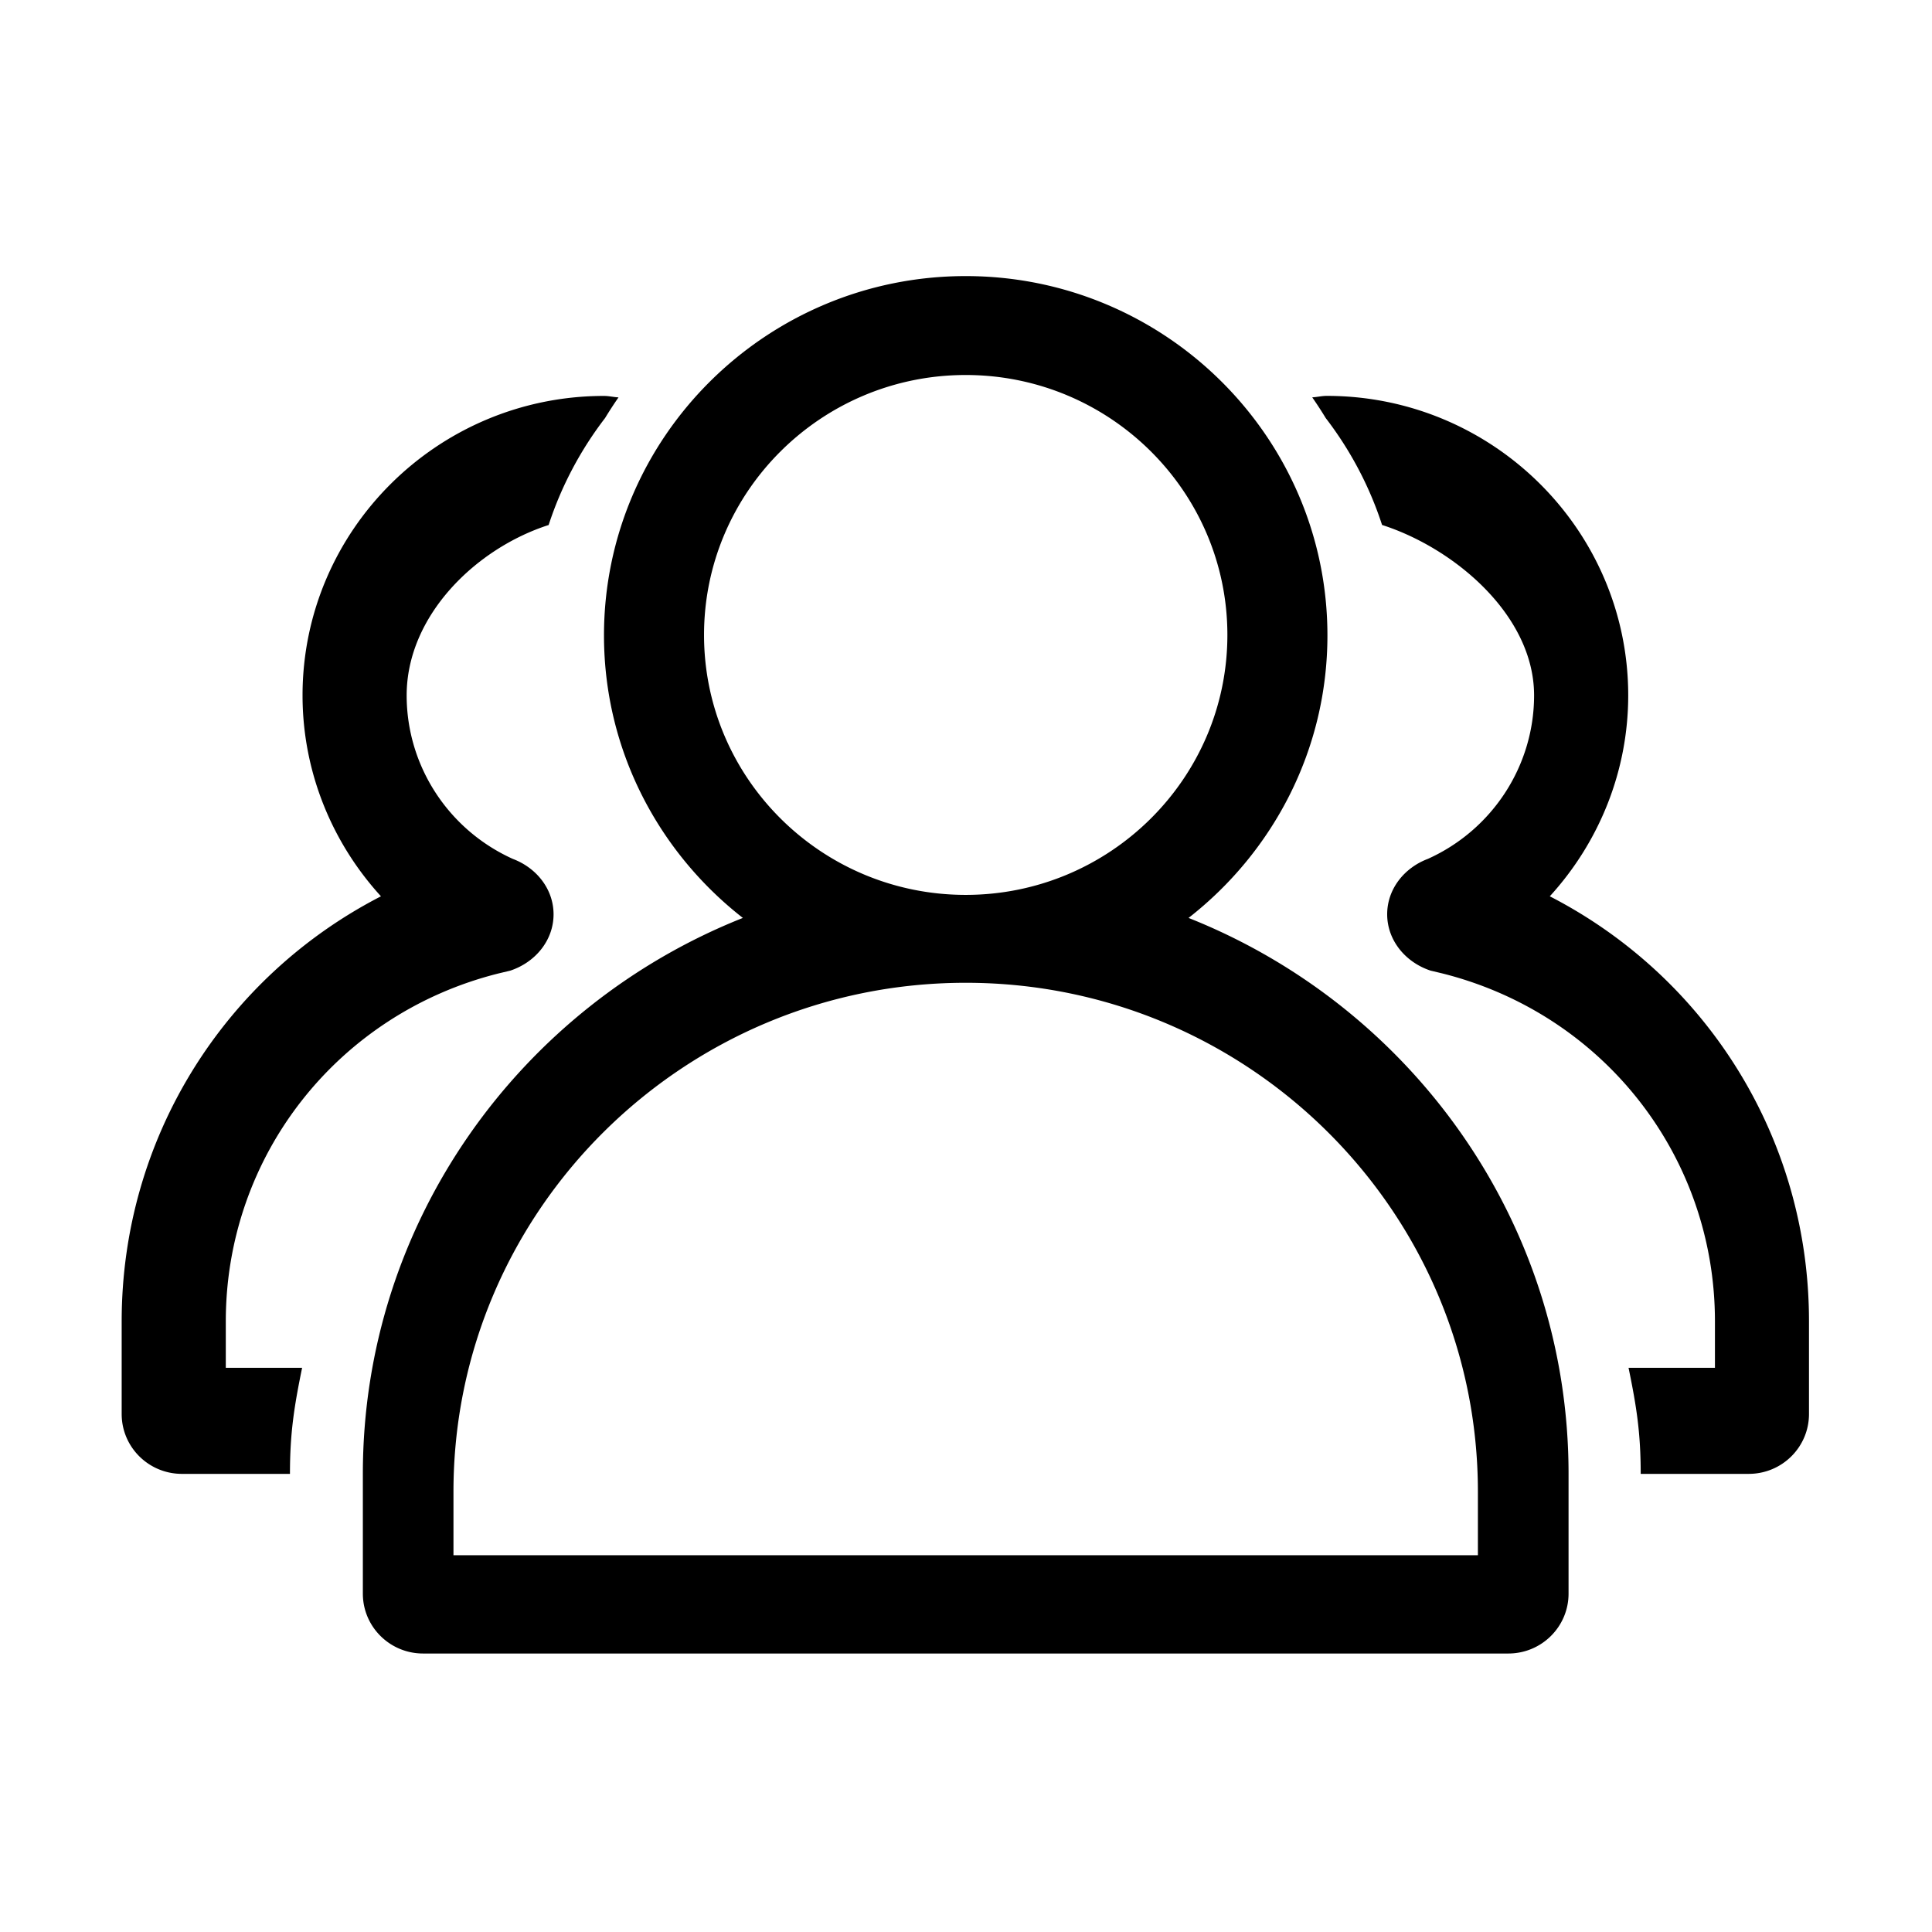 <svg class="svg-icon" style="width: 1em; height: 1em;vertical-align: middle;fill: currentColor;overflow: hidden;" viewBox="0 0 1024 1024" version="1.1" xmlns="http://www.w3.org/2000/svg"><path d="M629.956 486.519c44.718-34.903 73.61-88.978 73.61-149.734 0-105.01-85.99-190.453-191.72-190.453s-191.72 85.444-191.72 190.453c0 60.756 28.886 114.83 73.609 149.734-117.862 46.786-201.415 161.14-201.415 294.66v63.467c0 17.554 14.295 31.75 31.943 31.75h575.16c17.653 0 31.944-14.196 31.944-31.75V781.18c0.001-133.572-83.552-247.876-201.411-294.661zM373.152 336.534c0-75.995 62.198-137.774 138.694-137.774 76.492 0 138.693 61.78 138.693 137.774 0 75.976-62.2 137.774-138.693 137.774-76.496 0-138.694-61.773-138.694-137.774z m410.165 487.78h-542.97v-33.713c0-148.708 121.79-269.705 271.523-269.705 149.68 0 271.447 120.997 271.447 269.705v33.713zM264.212 515.95l6.24-1.489c13.4-4.453 22.945-16.136 22.945-29.858 0-13.253-8.924-24.586-21.575-29.36-34.212-15.44-56.284-49.323-56.284-86.663 0-42.311 36.768-77.958 75.251-90.315 6.737-20.659 16.928-39.777 29.904-56.681a214.079 214.079 0 0 1 7.137-10.963c-2.584-0.124-5.045-0.768-7.703-0.768-88.083 0-159.775 71.196-159.775 158.728 0 40.175 15.41 77.838 41.564 106.478C118.734 517.866 64.49 603.482 64.49 700.339v49.096c0 17.553 14.296 31.745 31.944 31.745h57.25c0-21.75 2.24-35.695 6.44-56.208h-40.446V700.34c0-87.736 59.365-163.034 144.535-184.39z m557.213-40.892c26.155-28.64 41.565-66.303 41.565-106.478 0-87.533-71.67-158.756-159.776-158.756-2.66 0-5.12 0.649-7.704 0.771a213.392 213.392 0 0 1 7.137 10.963c12.978 16.904 23.167 36.022 29.881 56.683 38.484 12.352 80.57 48.004 80.57 90.314 0 37.341-22.101 71.248-56.284 86.664-12.655 4.77-21.58 16.107-21.58 29.36 0 13.723 9.574 25.406 22.946 29.853l6.24 1.493c85.199 21.38 144.536 96.655 144.536 184.413v24.632h-45.79c4.225 20.514 6.44 34.458 6.44 56.209h57.25c17.677 0 31.945-14.192 31.945-31.745v-49.096c0.052-96.856-54.193-182.472-137.376-225.28z m0 0"  /></svg>